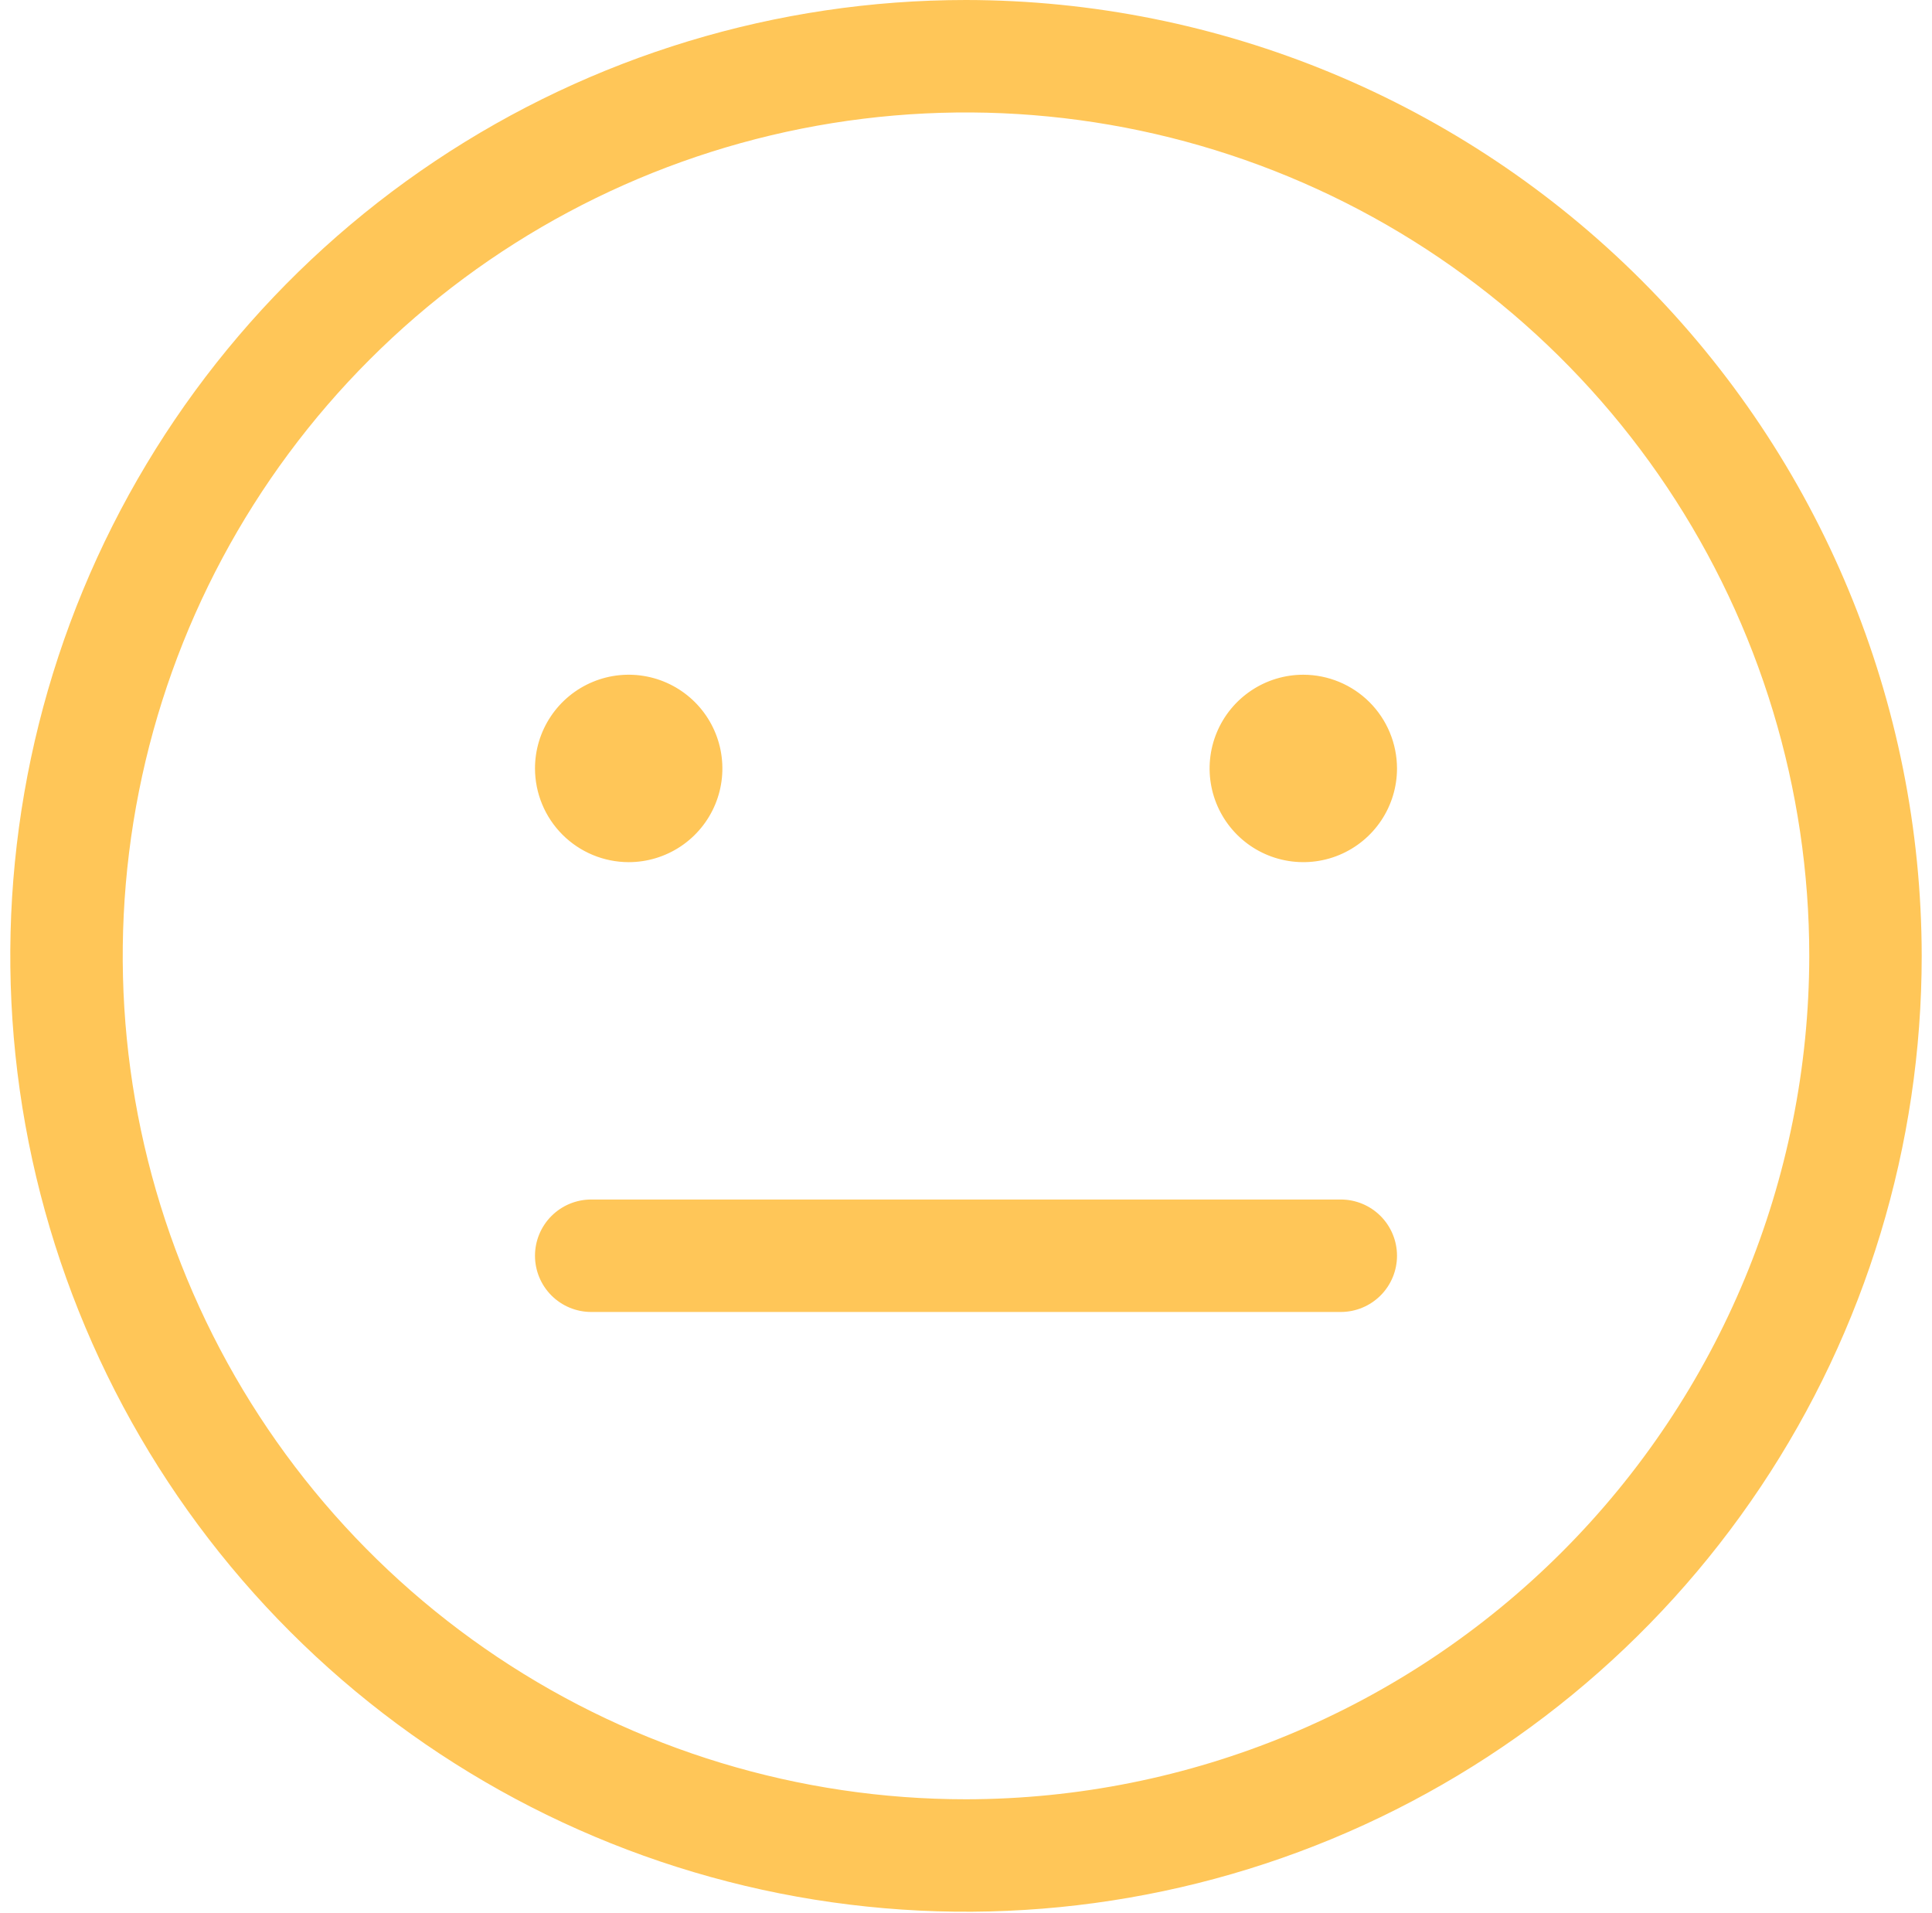 <svg width="101" height="100" viewBox="0 0 101 100" fill="none" xmlns="http://www.w3.org/2000/svg">
<path d="M50.5 0C40.618 0 30.959 2.93 22.743 8.42C14.527 13.91 8.123 21.713 4.341 30.842C0.56 39.972 -0.43 50.017 1.498 59.709C3.426 69.401 8.184 78.303 15.172 85.29C22.159 92.278 31.061 97.036 40.753 98.964C50.444 100.891 60.49 99.902 69.62 96.121C78.749 92.339 86.552 85.935 92.042 77.719C97.532 69.503 100.462 59.843 100.462 49.962C100.447 36.716 95.178 24.016 85.812 14.65C76.445 5.284 63.746 0.015 50.5 0ZM50.5 94.046C41.781 94.046 33.258 91.46 26.008 86.616C18.759 81.772 13.108 74.887 9.772 66.832C6.435 58.777 5.562 49.913 7.263 41.361C8.964 32.81 13.163 24.955 19.328 18.79C25.493 12.624 33.348 8.426 41.9 6.725C50.451 5.024 59.315 5.897 67.37 9.234C75.425 12.57 82.31 18.221 87.154 25.47C91.998 32.72 94.584 41.243 94.584 49.962C94.571 61.65 89.922 72.855 81.657 81.119C73.393 89.384 62.188 94.033 50.5 94.046ZM73.032 65.636C73.032 66.416 72.722 67.163 72.171 67.714C71.62 68.265 70.872 68.575 70.093 68.575H30.907C30.128 68.575 29.38 68.265 28.829 67.714C28.278 67.163 27.968 66.416 27.968 65.636C27.968 64.857 28.278 64.109 28.829 63.558C29.38 63.007 30.128 62.697 30.907 62.697H70.093C70.872 62.697 71.62 63.007 72.171 63.558C72.722 64.109 73.032 64.857 73.032 65.636ZM27.968 40.165C27.968 39.197 28.255 38.25 28.794 37.444C29.332 36.639 30.097 36.011 30.992 35.64C31.887 35.269 32.872 35.172 33.822 35.361C34.772 35.55 35.645 36.017 36.33 36.702C37.015 37.387 37.481 38.26 37.67 39.21C37.859 40.16 37.763 41.145 37.392 42.04C37.021 42.935 36.393 43.7 35.588 44.238C34.782 44.776 33.835 45.064 32.866 45.064C31.568 45.062 30.323 44.546 29.404 43.627C28.486 42.709 27.97 41.464 27.968 40.165ZM73.032 40.165C73.032 41.134 72.745 42.081 72.206 42.887C71.668 43.692 70.903 44.32 70.008 44.691C69.113 45.062 68.128 45.158 67.178 44.969C66.228 44.781 65.355 44.314 64.67 43.629C63.985 42.944 63.518 42.071 63.329 41.121C63.14 40.171 63.237 39.186 63.608 38.291C63.979 37.396 64.607 36.631 65.412 36.093C66.218 35.554 67.165 35.267 68.133 35.267C69.432 35.269 70.677 35.785 71.596 36.703C72.514 37.622 73.03 38.867 73.032 40.165Z" fill="#FFC658"/>
</svg>
